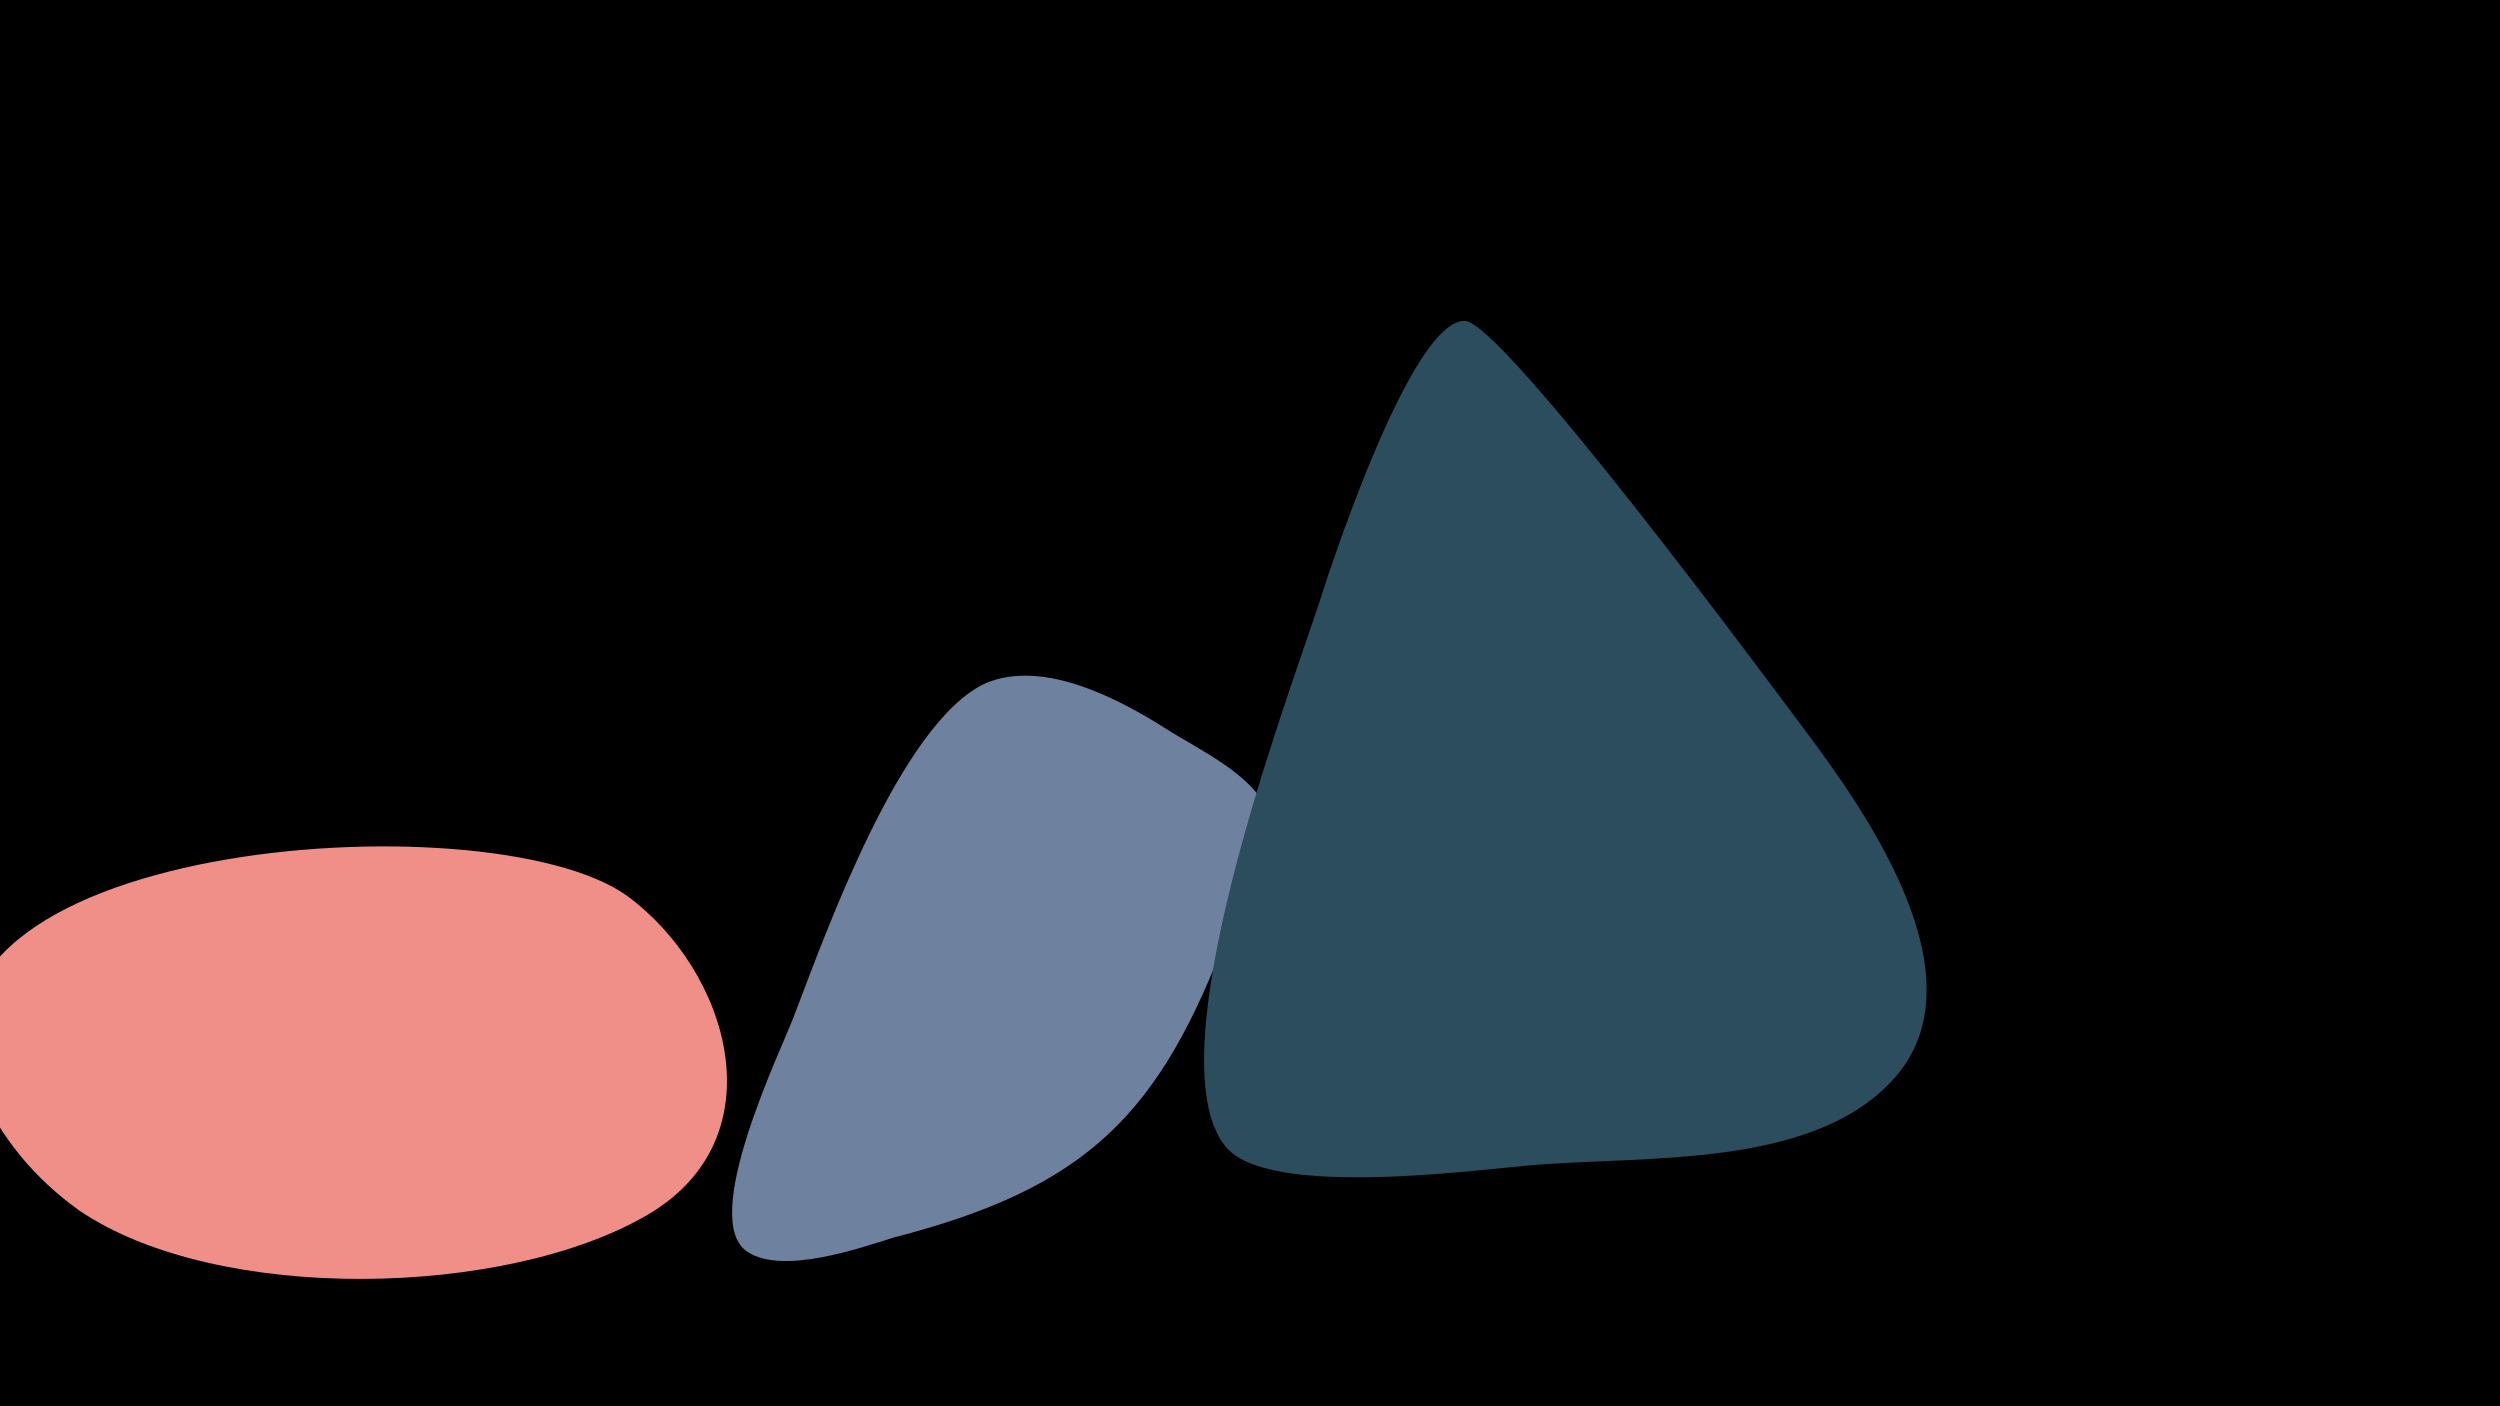 <svg width="1200" height="675" viewBox="-500 -500 1200 675" xmlns="http://www.w3.org/2000/svg"><path d="M-500-500h1200v675h-1200z" fill="#000"/><path d="M-199-70c-67-48-360-26-311 92 10 24 27 44 48 59 66 45 205 42 273 2 63-37 39-117-10-153z"  fill="#EF8F88" /><path d="M60-150c-22-14-59-34-87-22-41 19-77 121-92 160-6 16-46 98-22 113 17 11 54-2 70-7 93-24 128-59 161-148 5-12 23-43 18-57-6-17-34-30-48-39z"  fill="#6E819E" /><path d="M366-150c-15-20-145-196-163-196-26 0-65 120-71 139-16 48-78 214-44 257 20 26 123 11 151 9 52-4 128 1 167-38 49-48-10-131-40-171z"  fill="#2C4D5D" /></svg>